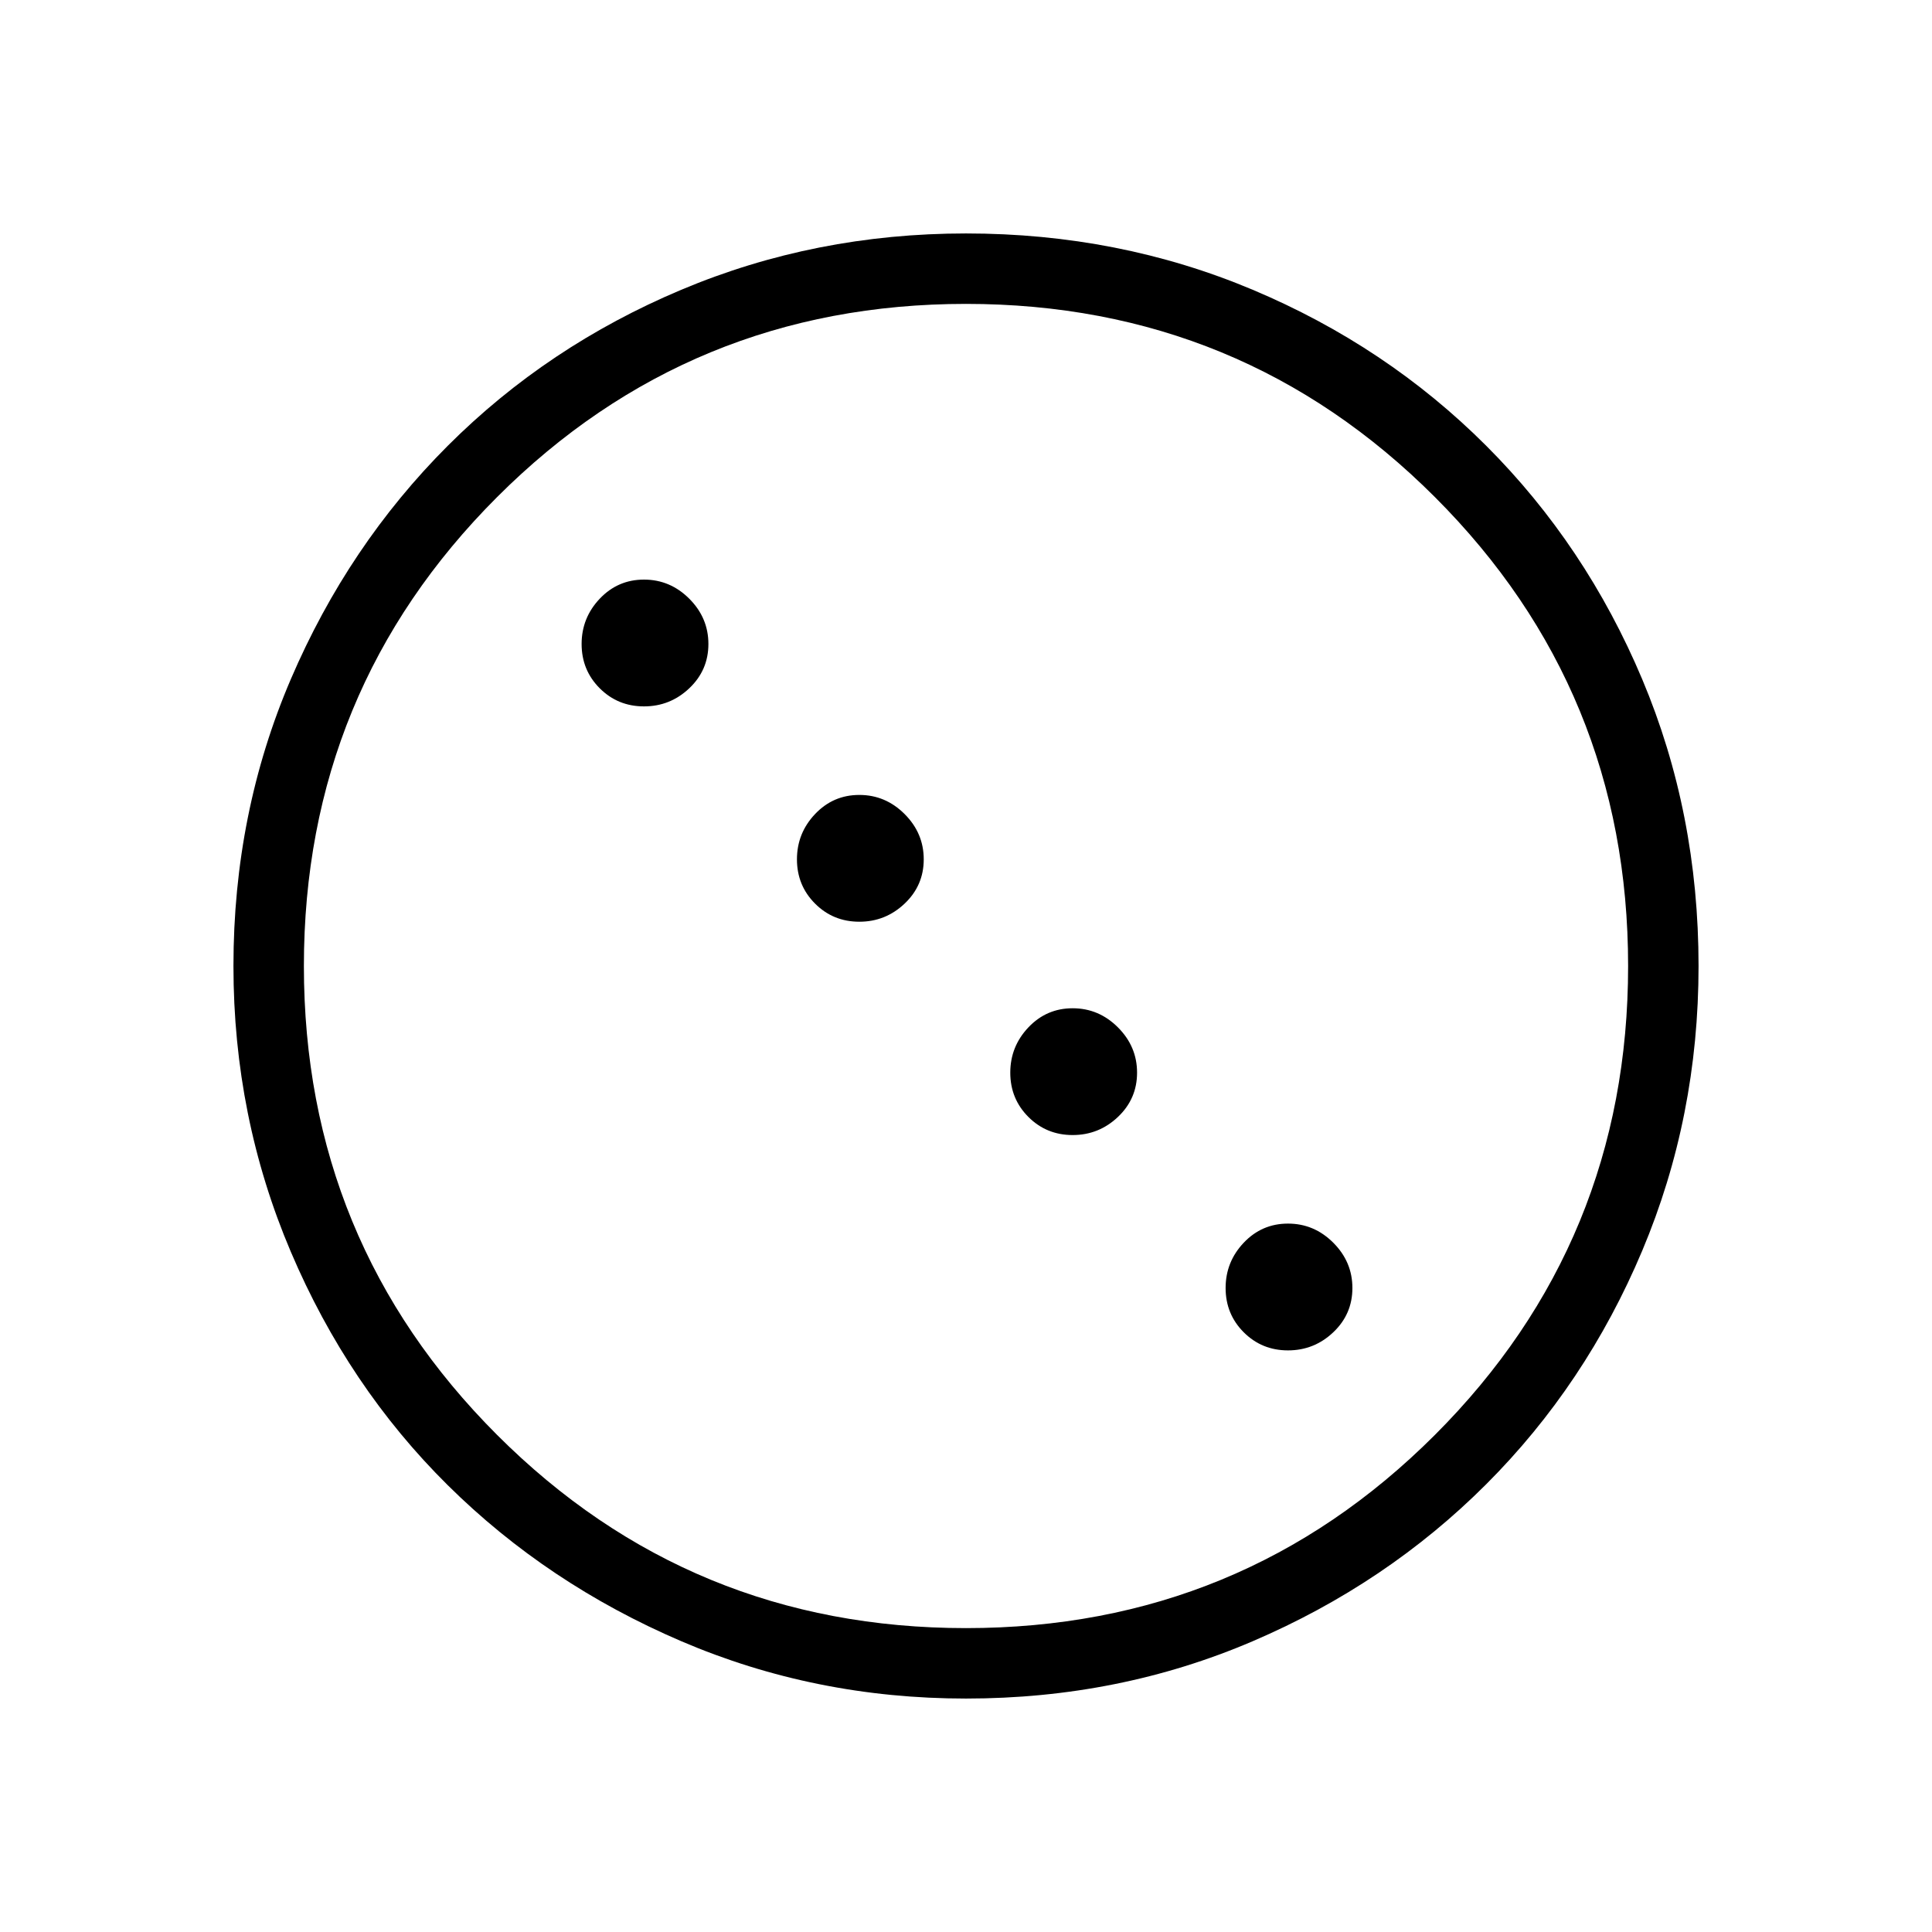 <svg xmlns="http://www.w3.org/2000/svg" height="48" width="48"><path d="M16 17.55Q15.35 17.55 14.9 17.1Q14.45 16.65 14.45 16Q14.45 15.35 14.9 14.875Q15.35 14.4 16 14.4Q16.65 14.4 17.125 14.875Q17.6 15.35 17.6 16Q17.6 16.65 17.125 17.1Q16.65 17.55 16 17.55ZM21.35 22.9Q20.7 22.9 20.25 22.45Q19.8 22 19.8 21.35Q19.8 20.7 20.25 20.225Q20.7 19.75 21.35 19.75Q22 19.75 22.475 20.225Q22.95 20.7 22.95 21.35Q22.95 22 22.475 22.45Q22 22.9 21.35 22.9ZM26.65 28.2Q26 28.2 25.55 27.75Q25.1 27.3 25.1 26.65Q25.1 26 25.55 25.525Q26 25.05 26.65 25.05Q27.3 25.05 27.775 25.525Q28.25 26 28.25 26.65Q28.25 27.3 27.775 27.75Q27.3 28.2 26.65 28.2ZM32 33.55Q31.35 33.55 30.9 33.1Q30.45 32.65 30.45 32Q30.45 31.35 30.9 30.875Q31.35 30.4 32 30.4Q32.65 30.4 33.125 30.875Q33.6 31.35 33.6 32Q33.6 32.65 33.125 33.1Q32.65 33.55 32 33.55ZM24 42.2Q20.25 42.2 16.925 40.775Q13.6 39.35 11.125 36.9Q8.65 34.45 7.225 31.1Q5.8 27.75 5.8 24Q5.8 20.2 7.225 16.875Q8.65 13.55 11.125 11.075Q13.6 8.6 16.925 7.2Q20.25 5.8 24 5.8Q27.8 5.8 31.125 7.2Q34.45 8.6 36.925 11.075Q39.4 13.55 40.8 16.875Q42.2 20.2 42.2 24Q42.2 27.75 40.8 31.075Q39.4 34.4 36.925 36.875Q34.45 39.35 31.125 40.775Q27.8 42.2 24 42.2ZM24 40.45Q30.85 40.45 35.65 35.65Q40.45 30.85 40.45 24Q40.45 17.15 35.65 12.35Q30.85 7.55 24 7.55Q17.15 7.55 12.35 12.35Q7.55 17.15 7.55 24Q7.55 30.85 12.35 35.65Q17.15 40.45 24 40.45Z"/></svg>
